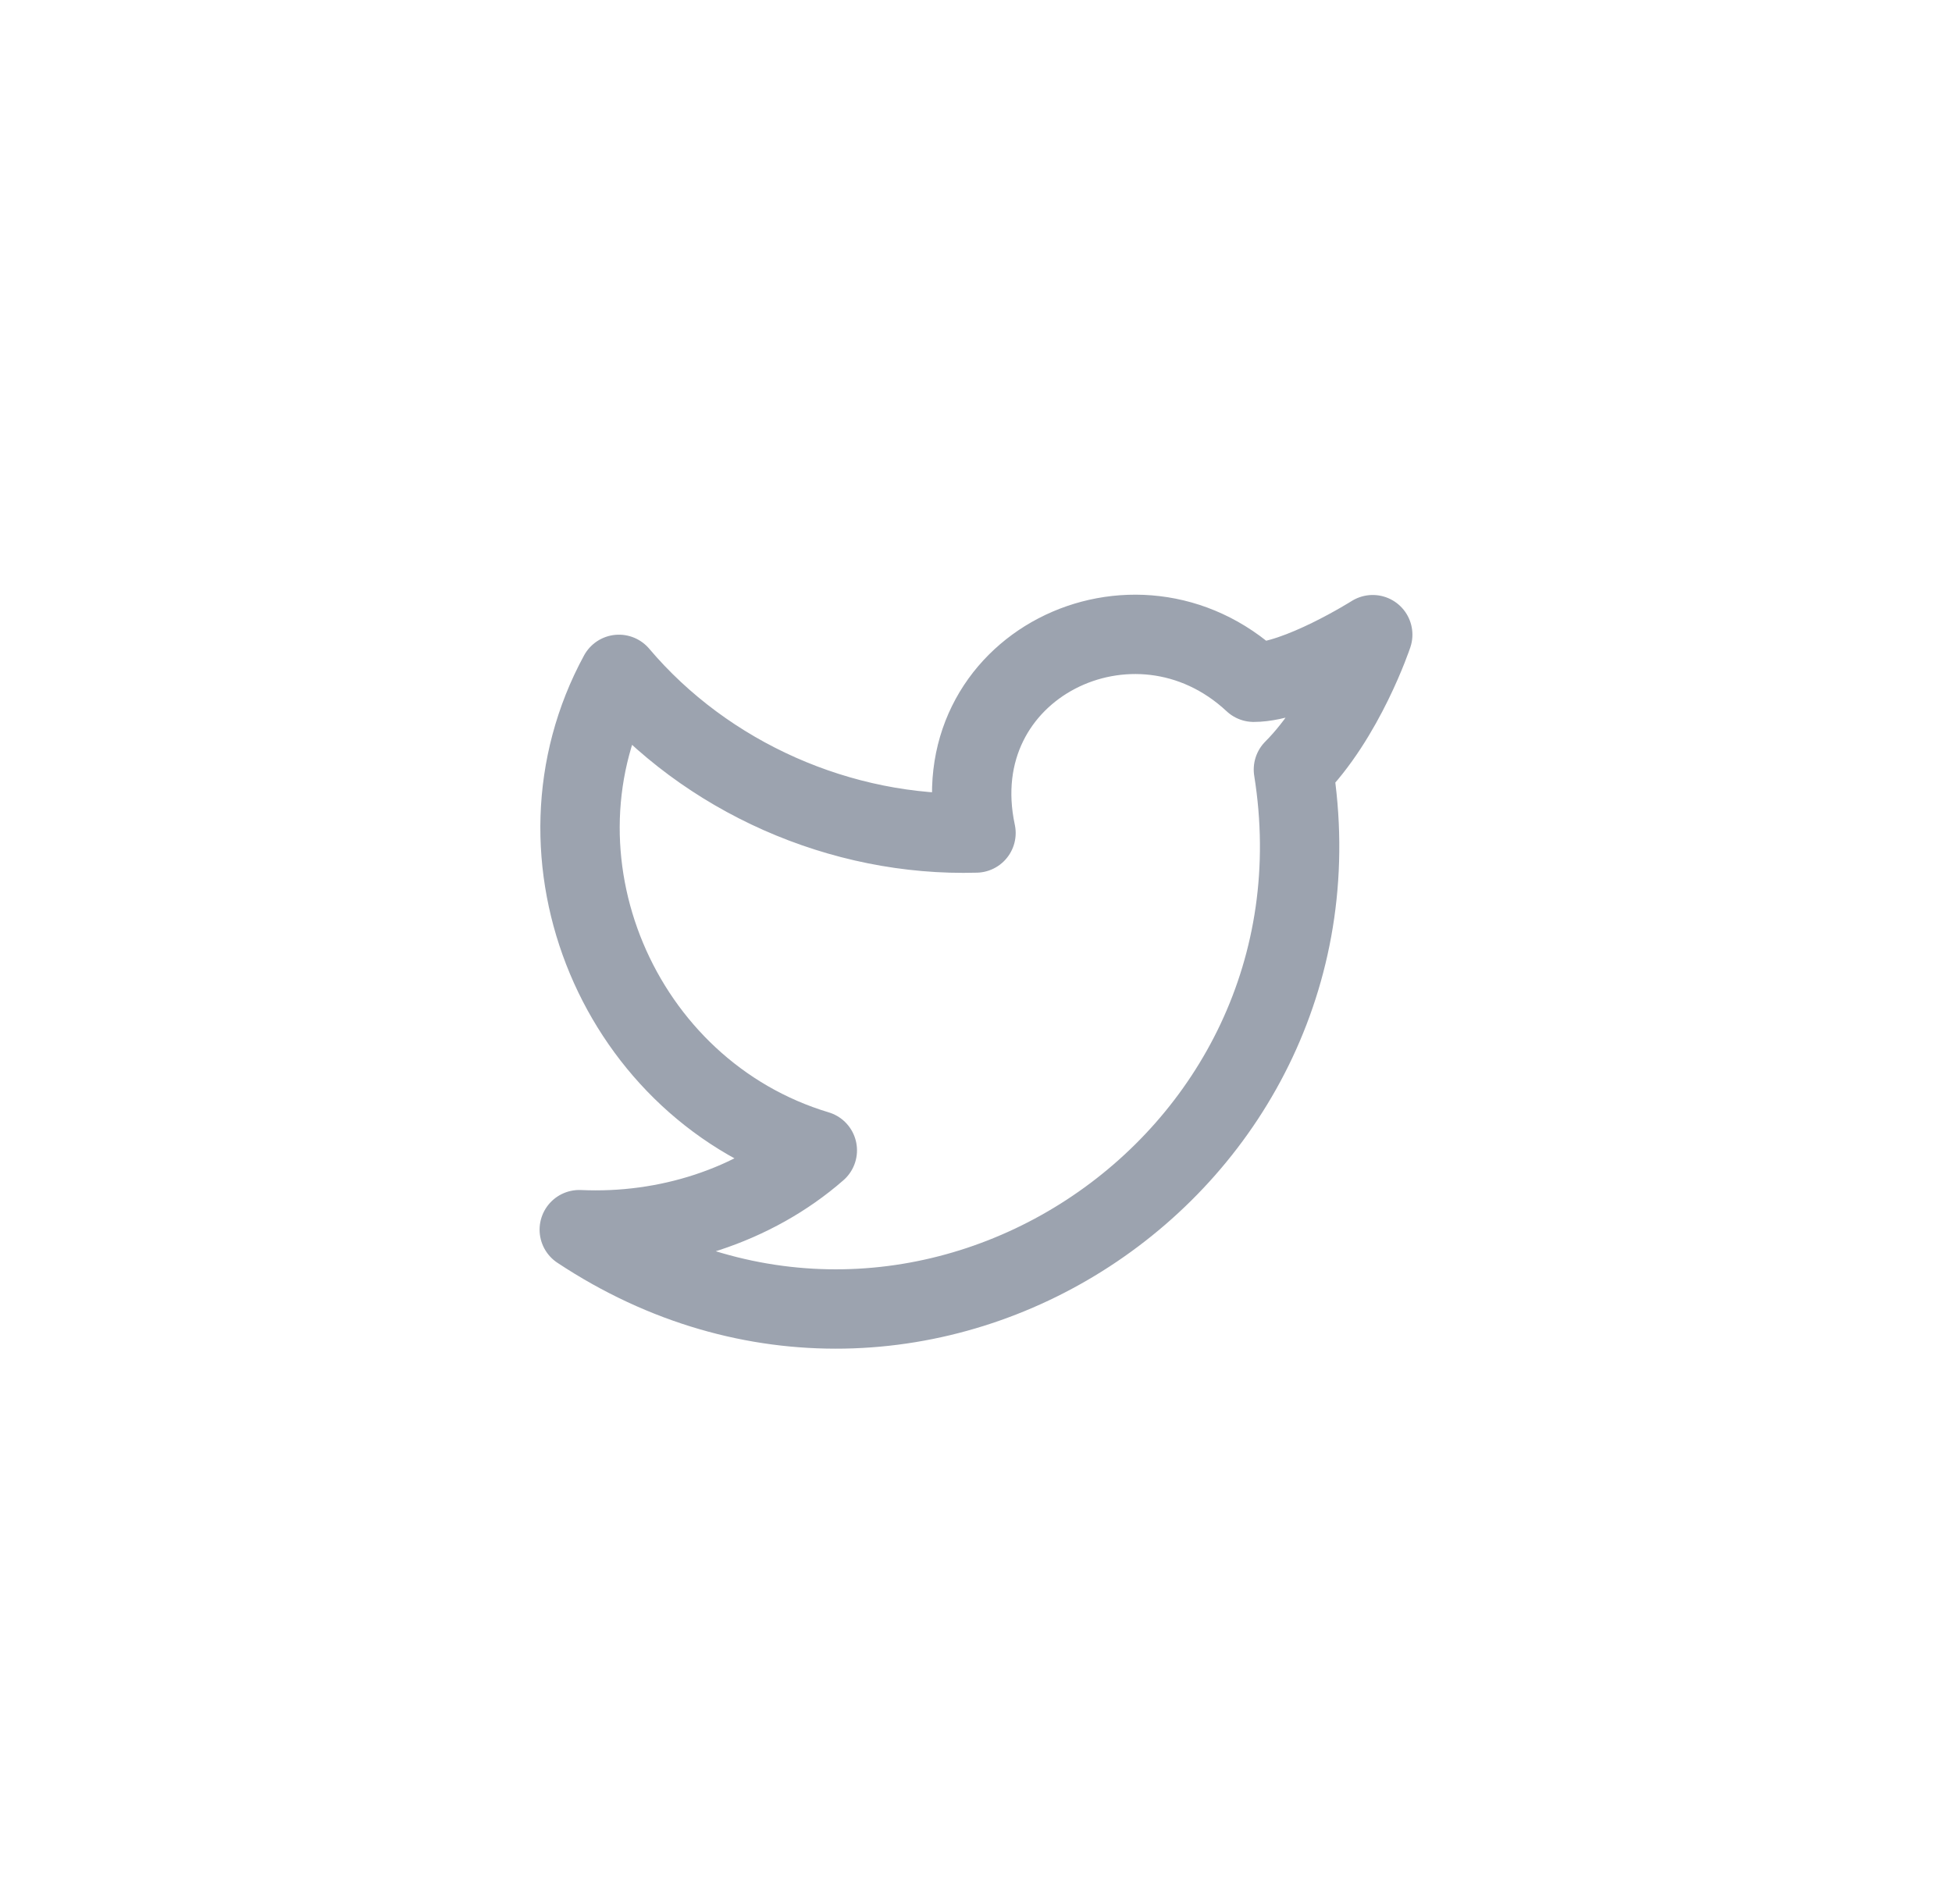 <svg width="41" height="40" viewBox="0 0 41 40" fill="none" xmlns="http://www.w3.org/2000/svg">
<path d="M28.833 13.333C28.833 13.333 28.25 15.083 27.167 16.167C28.5 24.5 19.333 30.583 12.167 25.833C14 25.917 15.833 25.333 17.167 24.167C13 22.917 10.917 18 13 14.167C14.833 16.333 17.667 17.583 20.5 17.5C19.75 14 23.833 12 26.333 14.333C27.25 14.333 28.833 13.333 28.833 13.333Z" stroke="#9CA3AF" stroke-width="1.667" stroke-linecap="round" stroke-linejoin="round"/>
</svg>
